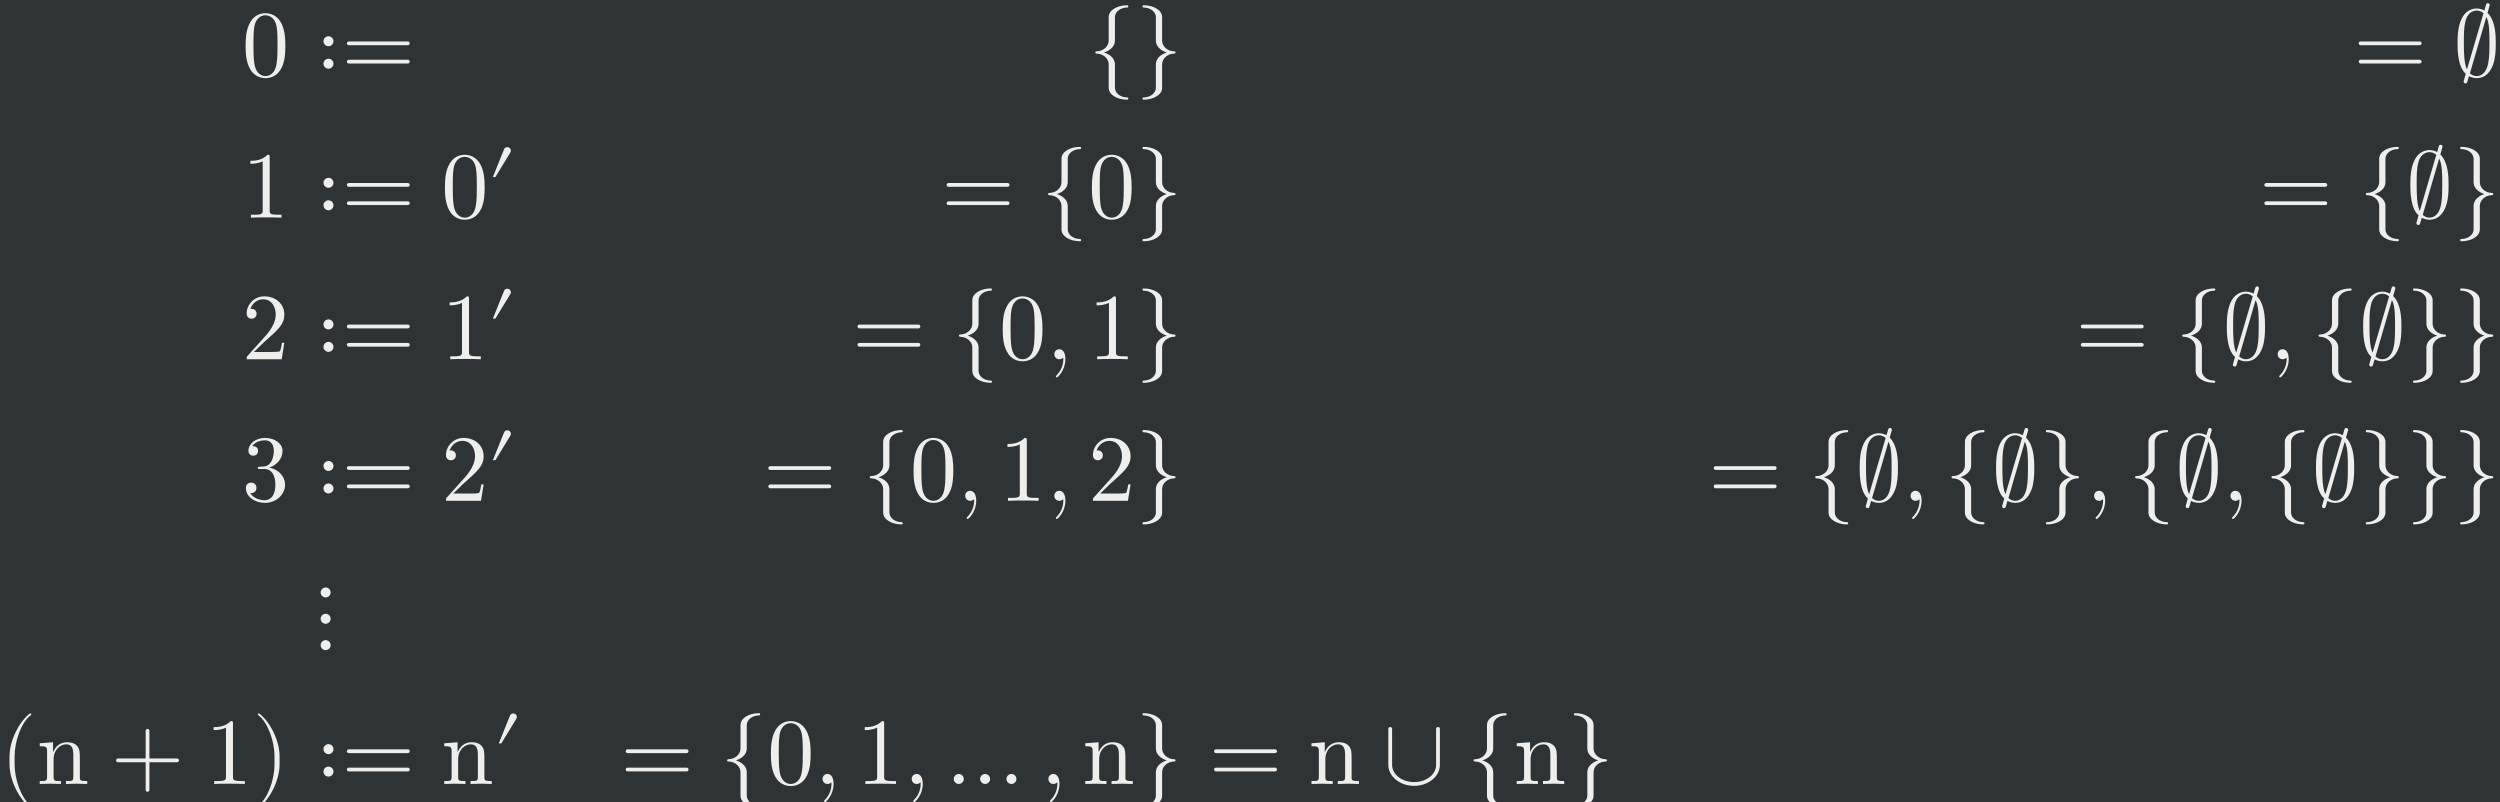 <?xml version='1.0' encoding='UTF-8'?>
<!-- This file was generated by dvisvgm 2.11.1 -->
<svg version='1.1' xmlns='http://www.w3.org/2000/svg' xmlns:xlink='http://www.w3.org/1999/xlink' width='904.85pt' height='290.34pt' viewBox='-49.838 26.47 904.85 290.34'>
<rect x="-49.838" y="26.47" width="904.85" height="290.34" fill="#808080" stroke="none"/>
<defs>
<path id='g0-9' d='M2.315 1.66C2.315 1.639 2.301 1.618 2.287 1.604C1.562 1.06 1.081-.335 1.081-1.451V-2.036C1.081-3.152 1.562-4.547 2.287-5.091C2.301-5.105 2.315-5.126 2.315-5.147C2.315-5.182 2.28-5.216 2.246-5.216C2.232-5.216 2.218-5.209 2.204-5.202C1.437-4.624 .704-3.229 .704-2.036V-1.451C.704-.258 1.437 1.137 2.204 1.716C2.218 1.723 2.232 1.73 2.246 1.73C2.28 1.73 2.315 1.695 2.315 1.66Z'/>
<path id='g0-10' d='M2.008-1.451V-2.036C2.008-3.229 1.276-4.624 .509-5.202C.495-5.209 .481-5.216 .467-5.216C.432-5.216 .398-5.182 .398-5.147C.398-5.126 .411-5.105 .425-5.091C1.151-4.547 1.632-3.152 1.632-2.036V-1.451C1.632-.335 1.151 1.06 .425 1.604C.411 1.618 .398 1.639 .398 1.66C.398 1.695 .432 1.73 .467 1.73C.481 1.73 .495 1.723 .509 1.716C1.276 1.137 2.008-.258 2.008-1.451Z'/>
<path id='g0-12' d='M5.035-1.743C5.035-1.82 4.972-1.883 4.896-1.883H2.852V-3.926C2.852-4.003 2.79-4.066 2.713-4.066S2.573-4.003 2.573-3.926V-1.883H.53C.453-1.883 .391-1.82 .391-1.743S.453-1.604 .53-1.604H2.573V.439C2.573 .516 2.636 .579 2.713 .579S2.852 .516 2.852 .439V-1.604H4.896C4.972-1.604 5.035-1.667 5.035-1.743Z'/>
<path id='g0-13' d='M1.416-.007C1.416-.467 1.241-.739 .969-.739C.739-.739 .6-.565 .6-.37C.6-.181 .739 0 .969 0C1.053 0 1.144-.028 1.213-.091C1.234-.105 1.248-.112 1.248-.112S1.262-.105 1.262-.007C1.262 .509 1.018 .928 .788 1.158C.711 1.234 .711 1.248 .711 1.269C.711 1.318 .746 1.346 .781 1.346C.858 1.346 1.416 .809 1.416-.007Z'/>
<path id='g0-17' d='M3.208-2.232C3.208-2.79 3.173-3.347 2.929-3.864C2.608-4.533 2.036-4.645 1.743-4.645C1.325-4.645 .816-4.463 .53-3.815C.307-3.333 .272-2.79 .272-2.232C.272-1.709 .3-1.081 .586-.551C.886 .014 1.395 .153 1.736 .153C2.113 .153 2.643 .007 2.95-.656C3.173-1.137 3.208-1.681 3.208-2.232ZM2.629-2.315C2.629-1.792 2.629-1.318 2.552-.872C2.448-.209 2.05 0 1.736 0C1.465 0 1.053-.174 .928-.844C.851-1.262 .851-1.904 .851-2.315C.851-2.762 .851-3.222 .907-3.599C1.039-4.428 1.562-4.491 1.736-4.491C1.967-4.491 2.427-4.366 2.559-3.675C2.629-3.285 2.629-2.755 2.629-2.315Z'/>
<path id='g0-18' d='M2.922 0V-.216H2.699C2.071-.216 2.05-.293 2.05-.551V-4.463C2.05-4.631 2.05-4.645 1.89-4.645C1.458-4.198 .844-4.198 .621-4.198V-3.982C.76-3.982 1.172-3.982 1.534-4.163V-.551C1.534-.3 1.513-.216 .886-.216H.663V0C.907-.021 1.513-.021 1.792-.021S2.678-.021 2.922 0Z'/>
<path id='g0-19' d='M3.131-1.213H2.957C2.922-1.004 2.873-.697 2.803-.593C2.755-.537 2.294-.537 2.141-.537H.886L1.625-1.255C2.713-2.218 3.131-2.594 3.131-3.292C3.131-4.087 2.504-4.645 1.653-4.645C.865-4.645 .349-4.003 .349-3.382C.349-2.992 .697-2.992 .718-2.992C.837-2.992 1.081-3.075 1.081-3.361C1.081-3.543 .955-3.724 .711-3.724C.656-3.724 .642-3.724 .621-3.717C.781-4.17 1.158-4.428 1.562-4.428C2.197-4.428 2.497-3.864 2.497-3.292C2.497-2.734 2.148-2.183 1.764-1.75L.425-.258C.349-.181 .349-.167 .349 0H2.936L3.131-1.213Z'/>
<path id='g0-20' d='M3.187-1.193C3.187-1.764 2.748-2.308 2.022-2.455C2.594-2.643 2.999-3.131 2.999-3.682C2.999-4.254 2.385-4.645 1.716-4.645C1.011-4.645 .481-4.226 .481-3.696C.481-3.466 .635-3.333 .837-3.333C1.053-3.333 1.193-3.487 1.193-3.689C1.193-4.038 .865-4.038 .76-4.038C.976-4.38 1.437-4.47 1.688-4.47C1.974-4.47 2.357-4.317 2.357-3.689C2.357-3.605 2.343-3.201 2.162-2.894C1.953-2.559 1.716-2.538 1.541-2.532C1.485-2.525 1.318-2.511 1.269-2.511C1.213-2.504 1.165-2.497 1.165-2.427C1.165-2.35 1.213-2.35 1.332-2.35H1.639C2.211-2.35 2.469-1.876 2.469-1.193C2.469-.244 1.988-.042 1.681-.042C1.381-.042 .858-.16 .614-.572C.858-.537 1.074-.69 1.074-.955C1.074-1.206 .886-1.346 .683-1.346C.516-1.346 .293-1.248 .293-.941C.293-.307 .941 .153 1.702 .153C2.552 .153 3.187-.481 3.187-1.193Z'/>
<path id='g0-30' d='M5.035-2.42C5.035-2.497 4.972-2.559 4.896-2.559H.53C.453-2.559 .391-2.497 .391-2.42S.453-2.28 .53-2.28H4.896C4.972-2.28 5.035-2.343 5.035-2.42ZM5.035-1.067C5.035-1.144 4.972-1.206 4.896-1.206H.53C.453-1.206 .391-1.144 .391-1.067S.453-.928 .53-.928H4.896C4.972-.928 5.035-.99 5.035-1.067Z'/>
<path id='g0-79' d='M3.731 0V-.216C3.368-.216 3.194-.216 3.187-.425V-1.757C3.187-2.357 3.187-2.573 2.971-2.824C2.873-2.943 2.643-3.082 2.239-3.082C1.73-3.082 1.402-2.783 1.206-2.35V-3.082L.223-3.006V-2.79C.711-2.79 .767-2.741 .767-2.399V-.53C.767-.216 .69-.216 .223-.216V0L1.011-.021L1.792 0V-.216C1.325-.216 1.248-.216 1.248-.53V-1.813C1.248-2.538 1.743-2.929 2.19-2.929C2.629-2.929 2.706-2.552 2.706-2.155V-.53C2.706-.216 2.629-.216 2.162-.216V0L2.95-.021L3.731 0Z'/>
<path id='g0-92' d='M2.964 1.66C2.964 1.611 2.929 1.576 2.88 1.576C2.357 1.576 1.974 1.234 1.974 .872V-.872C1.974-1.276 1.639-1.597 1.172-1.743C1.639-1.89 1.974-2.211 1.974-2.615V-4.359C1.974-4.721 2.357-5.063 2.88-5.063C2.929-5.063 2.964-5.098 2.964-5.147S2.929-5.23 2.88-5.23C2.148-5.23 1.513-4.868 1.513-4.359V-2.615C1.513-2.211 1.13-1.827 .607-1.827C.558-1.827 .523-1.792 .523-1.743S.558-1.66 .607-1.66C1.13-1.66 1.513-1.276 1.513-.872V.872C1.513 1.381 2.148 1.743 2.88 1.743C2.929 1.743 2.964 1.709 2.964 1.66Z'/>
<path id='g0-94' d='M2.964-1.743C2.964-1.792 2.929-1.827 2.88-1.827C2.357-1.827 1.974-2.211 1.974-2.615V-4.359C1.974-4.868 1.339-5.23 .607-5.23C.558-5.23 .523-5.196 .523-5.147S.558-5.063 .607-5.063C1.13-5.063 1.513-4.721 1.513-4.359V-2.615C1.513-2.211 1.848-1.89 2.315-1.743C1.848-1.597 1.513-1.276 1.513-.872V.872C1.513 1.234 1.13 1.576 .607 1.576C.558 1.576 .523 1.611 .523 1.66S.558 1.743 .607 1.743C1.339 1.743 1.974 1.381 1.974 .872V-.872C1.974-1.276 2.357-1.66 2.88-1.66C2.929-1.66 2.964-1.695 2.964-1.743Z'/>
<path id='g0-119' d='M1.346-.37C1.346-.572 1.179-.739 .976-.739S.607-.572 .607-.37S.774 0 .976 0S1.346-.167 1.346-.37ZM3.292-.37C3.292-.572 3.124-.739 2.922-.739S2.552-.572 2.552-.37S2.72 0 2.922 0S3.292-.167 3.292-.37ZM5.237-.37C5.237-.572 5.07-.739 4.868-.739S4.498-.572 4.498-.37S4.666 0 4.868 0S5.237-.167 5.237-.37Z'/>
<path id='g0-2627' d='M1.339-2.573C1.339-2.776 1.172-2.943 .969-2.943S.6-2.776 .6-2.573S.767-2.204 .969-2.204S1.339-2.371 1.339-2.573ZM1.339-.914C1.339-1.116 1.172-1.283 .969-1.283S.6-1.116 .6-.914S.767-.544 .969-.544S1.339-.711 1.339-.914Z'/>
<path id='g0-2631' d='M1.13 .202C1.13 0 .962-.167 .76-.167S.391 0 .391 .202S.558 .572 .76 .572S1.13 .404 1.13 .202ZM1.13-1.743C1.13-1.946 .962-2.113 .76-2.113S.391-1.946 .391-1.743S.558-1.374 .76-1.374S1.13-1.541 1.13-1.743ZM1.13-3.689C1.13-3.891 .962-4.059 .76-4.059S.391-3.891 .391-3.689S.558-3.32 .76-3.32S1.13-3.487 1.13-3.689Z'/>
<path id='g0-2764' d='M4.233-1.409V-4.073C4.233-4.149 4.17-4.212 4.094-4.212S3.954-4.149 3.954-4.073V-1.409C3.954-.697 3.222-.139 2.329-.139S.704-.697 .704-1.409V-4.073C.704-4.149 .642-4.212 .565-4.212S.425-4.149 .425-4.073V-1.409C.425-.565 1.269 .139 2.329 .139S4.233-.565 4.233-1.409Z'/>
<path id='g0-2786' d='M3.152-2.406C3.152-2.978 3.145-4.073 2.545-4.666L2.671-5.119L2.706-5.244C2.706-5.321 2.643-5.384 2.566-5.384C2.462-5.384 2.441-5.314 2.399-5.161L2.308-4.847C2.225-4.889 2.001-4.993 1.743-4.993C1.346-4.993 .893-4.784 .635-4.247C.363-3.682 .328-3.055 .328-2.406C.328-1.981 .328-.697 .934-.174L.774 .404C.774 .481 .837 .544 .914 .544C1.018 .544 1.039 .474 1.081 .321L1.172 .007C1.339 .098 1.548 .153 1.736 .153C2.518 .153 2.824-.502 2.95-.837C3.131-1.325 3.152-1.904 3.152-2.406ZM2.246-4.645L1.025-.488C.795-.969 .795-1.827 .795-2.49C.795-3.055 .795-3.536 .893-3.982C1.025-4.631 1.43-4.84 1.743-4.84C1.883-4.84 2.064-4.798 2.246-4.645ZM2.685-2.49C2.685-1.981 2.685-1.465 2.601-.997C2.476-.265 2.106 0 1.736 0C1.576 0 1.409-.056 1.241-.202L2.455-4.366C2.685-3.961 2.685-3.152 2.685-2.49Z'/>
<path id='g0-2981' d='M2.371-3.459C2.371-3.661 2.204-3.829 1.995-3.829C1.841-3.829 1.702-3.731 1.66-3.626L.467-.669H.732L2.315-3.264C2.35-3.32 2.371-3.389 2.371-3.459Z'/>
<use id='g1-9' xlink:href='#g0-9' transform='scale(1.429)'/>
<use id='g1-10' xlink:href='#g0-10' transform='scale(1.429)'/>
<use id='g1-12' xlink:href='#g0-12' transform='scale(1.429)'/>
<use id='g1-13' xlink:href='#g0-13' transform='scale(1.429)'/>
<use id='g1-17' xlink:href='#g0-17' transform='scale(1.429)'/>
<use id='g1-18' xlink:href='#g0-18' transform='scale(1.429)'/>
<use id='g1-19' xlink:href='#g0-19' transform='scale(1.429)'/>
<use id='g1-20' xlink:href='#g0-20' transform='scale(1.429)'/>
<use id='g1-30' xlink:href='#g0-30' transform='scale(1.429)'/>
<use id='g1-79' xlink:href='#g0-79' transform='scale(1.429)'/>
<use id='g1-92' xlink:href='#g0-92' transform='scale(1.429)'/>
<use id='g1-94' xlink:href='#g0-94' transform='scale(1.429)'/>
<use id='g1-119' xlink:href='#g0-119' transform='scale(1.429)'/>
<use id='g1-2627' xlink:href='#g0-2627' transform='scale(1.429)'/>
<use id='g1-2631' xlink:href='#g0-2631' transform='scale(1.429)'/>
<use id='g1-2764' xlink:href='#g0-2764' transform='scale(1.429)'/>
<use id='g1-2786' xlink:href='#g0-2786' transform='scale(1.429)'/>
</defs>
<g id='page1' transform='matrix(3.429 0 0 3.429 0 0)'>
<rect x='-14.536' y='7.72' width='263.915' height='84.682' fill='#2e3436'/>
<g fill='#eeeeec'>
<use x='11.003' y='15.75' xlink:href='#g1-17'/>
<use x='18.752' y='15.75' xlink:href='#g1-2627'/>
<use x='21.521' y='15.75' xlink:href='#g1-30'/>
<use x='100.328' y='15.75' xlink:href='#g1-92'/>
<use x='105.31' y='15.75' xlink:href='#g1-94'/>
<use x='233.879' y='15.75' xlink:href='#g1-30'/>
<use x='244.397' y='15.75' xlink:href='#g1-2786'/>
<use x='11.003' y='30.694' xlink:href='#g1-18'/>
<use x='18.752' y='30.694' xlink:href='#g1-2627'/>
<use x='21.521' y='30.694' xlink:href='#g1-30'/>
<use x='32.04' y='30.694' xlink:href='#g1-17'/>
<use x='37.021' y='27.077' xlink:href='#g0-2981'/>
<use x='84.828' y='30.694' xlink:href='#g1-30'/>
<use x='95.347' y='30.694' xlink:href='#g1-92'/>
<use x='100.328' y='30.694' xlink:href='#g1-17'/>
<use x='105.31' y='30.694' xlink:href='#g1-94'/>
<use x='223.916' y='30.694' xlink:href='#g1-30'/>
<use x='234.435' y='30.694' xlink:href='#g1-92'/>
<use x='239.416' y='30.694' xlink:href='#g1-2786'/>
<use x='244.397' y='30.694' xlink:href='#g1-94'/>
<use x='11.003' y='45.638' xlink:href='#g1-19'/>
<use x='18.752' y='45.638' xlink:href='#g1-2627'/>
<use x='21.521' y='45.638' xlink:href='#g1-30'/>
<use x='32.04' y='45.638' xlink:href='#g1-18'/>
<use x='37.021' y='42.021' xlink:href='#g0-2981'/>
<use x='75.417' y='45.638' xlink:href='#g1-30'/>
<use x='85.935' y='45.638' xlink:href='#g1-92'/>
<use x='90.917' y='45.638' xlink:href='#g1-17'/>
<use x='95.898' y='45.638' xlink:href='#g1-13'/>
<use x='100.328' y='45.638' xlink:href='#g1-18'/>
<use x='105.31' y='45.638' xlink:href='#g1-94'/>
<use x='204.542' y='45.638' xlink:href='#g1-30'/>
<use x='215.06' y='45.638' xlink:href='#g1-92'/>
<use x='220.042' y='45.638' xlink:href='#g1-2786'/>
<use x='225.023' y='45.638' xlink:href='#g1-13'/>
<use x='229.453' y='45.638' xlink:href='#g1-92'/>
<use x='234.435' y='45.638' xlink:href='#g1-2786'/>
<use x='239.416' y='45.638' xlink:href='#g1-94'/>
<use x='244.397' y='45.638' xlink:href='#g1-94'/>
<use x='11.003' y='60.582' xlink:href='#g1-20'/>
<use x='18.752' y='60.582' xlink:href='#g1-2627'/>
<use x='21.521' y='60.582' xlink:href='#g1-30'/>
<use x='32.04' y='60.582' xlink:href='#g1-19'/>
<use x='37.021' y='56.965' xlink:href='#g0-2981'/>
<use x='66.005' y='60.582' xlink:href='#g1-30'/>
<use x='76.524' y='60.582' xlink:href='#g1-92'/>
<use x='81.505' y='60.582' xlink:href='#g1-17'/>
<use x='86.486' y='60.582' xlink:href='#g1-13'/>
<use x='90.917' y='60.582' xlink:href='#g1-18'/>
<use x='95.898' y='60.582' xlink:href='#g1-13'/>
<use x='100.328' y='60.582' xlink:href='#g1-19'/>
<use x='105.31' y='60.582' xlink:href='#g1-94'/>
<use x='165.794' y='60.582' xlink:href='#g1-30'/>
<use x='176.312' y='60.582' xlink:href='#g1-92'/>
<use x='181.293' y='60.582' xlink:href='#g1-2786'/>
<use x='186.275' y='60.582' xlink:href='#g1-13'/>
<use x='190.705' y='60.582' xlink:href='#g1-92'/>
<use x='195.686' y='60.582' xlink:href='#g1-2786'/>
<use x='200.668' y='60.582' xlink:href='#g1-94'/>
<use x='205.649' y='60.582' xlink:href='#g1-13'/>
<use x='210.079' y='60.582' xlink:href='#g1-92'/>
<use x='215.06' y='60.582' xlink:href='#g1-2786'/>
<use x='220.042' y='60.582' xlink:href='#g1-13'/>
<use x='224.472' y='60.582' xlink:href='#g1-92'/>
<use x='229.453' y='60.582' xlink:href='#g1-2786'/>
<use x='234.435' y='60.582' xlink:href='#g1-94'/>
<use x='239.416' y='60.582' xlink:href='#g1-94'/>
<use x='244.397' y='60.582' xlink:href='#g1-94'/>
<use x='18.752' y='75.526' xlink:href='#g1-2631'/>
<use x='-14.536' y='90.47' xlink:href='#g1-9'/>
<use x='-10.661' y='90.47' xlink:href='#g1-79'/>
<use x='-2.838' y='90.47' xlink:href='#g1-12'/>
<use x='7.127' y='90.47' xlink:href='#g1-18'/>
<use x='12.109' y='90.47' xlink:href='#g1-10'/>
<use x='18.752' y='90.47' xlink:href='#g1-2627'/>
<use x='21.521' y='90.47' xlink:href='#g1-30'/>
<use x='32.04' y='90.47' xlink:href='#g1-79'/>
<use x='37.649' y='86.853' xlink:href='#g0-2981'/>
<use x='50.948' y='90.47' xlink:href='#g1-30'/>
<use x='61.467' y='90.47' xlink:href='#g1-92'/>
<use x='66.448' y='90.47' xlink:href='#g1-17'/>
<use x='71.429' y='90.47' xlink:href='#g1-13'/>
<use x='75.86' y='90.47' xlink:href='#g1-18'/>
<use x='80.841' y='90.47' xlink:href='#g1-13'/>
<use x='85.271' y='90.47' xlink:href='#g1-119'/>
<use x='95.27' y='90.47' xlink:href='#g1-13'/>
<use x='99.701' y='90.47' xlink:href='#g1-79'/>
<use x='105.31' y='90.47' xlink:href='#g1-94'/>
<use x='113.058' y='90.47' xlink:href='#g1-30'/>
<use x='123.577' y='90.47' xlink:href='#g1-79'/>
<use x='131.4' y='90.47' xlink:href='#g1-2764'/>
<use x='140.259' y='90.47' xlink:href='#g1-92'/>
<use x='145.241' y='90.47' xlink:href='#g1-79'/>
<use x='150.85' y='90.47' xlink:href='#g1-94'/>
</g>
</g>
</svg>